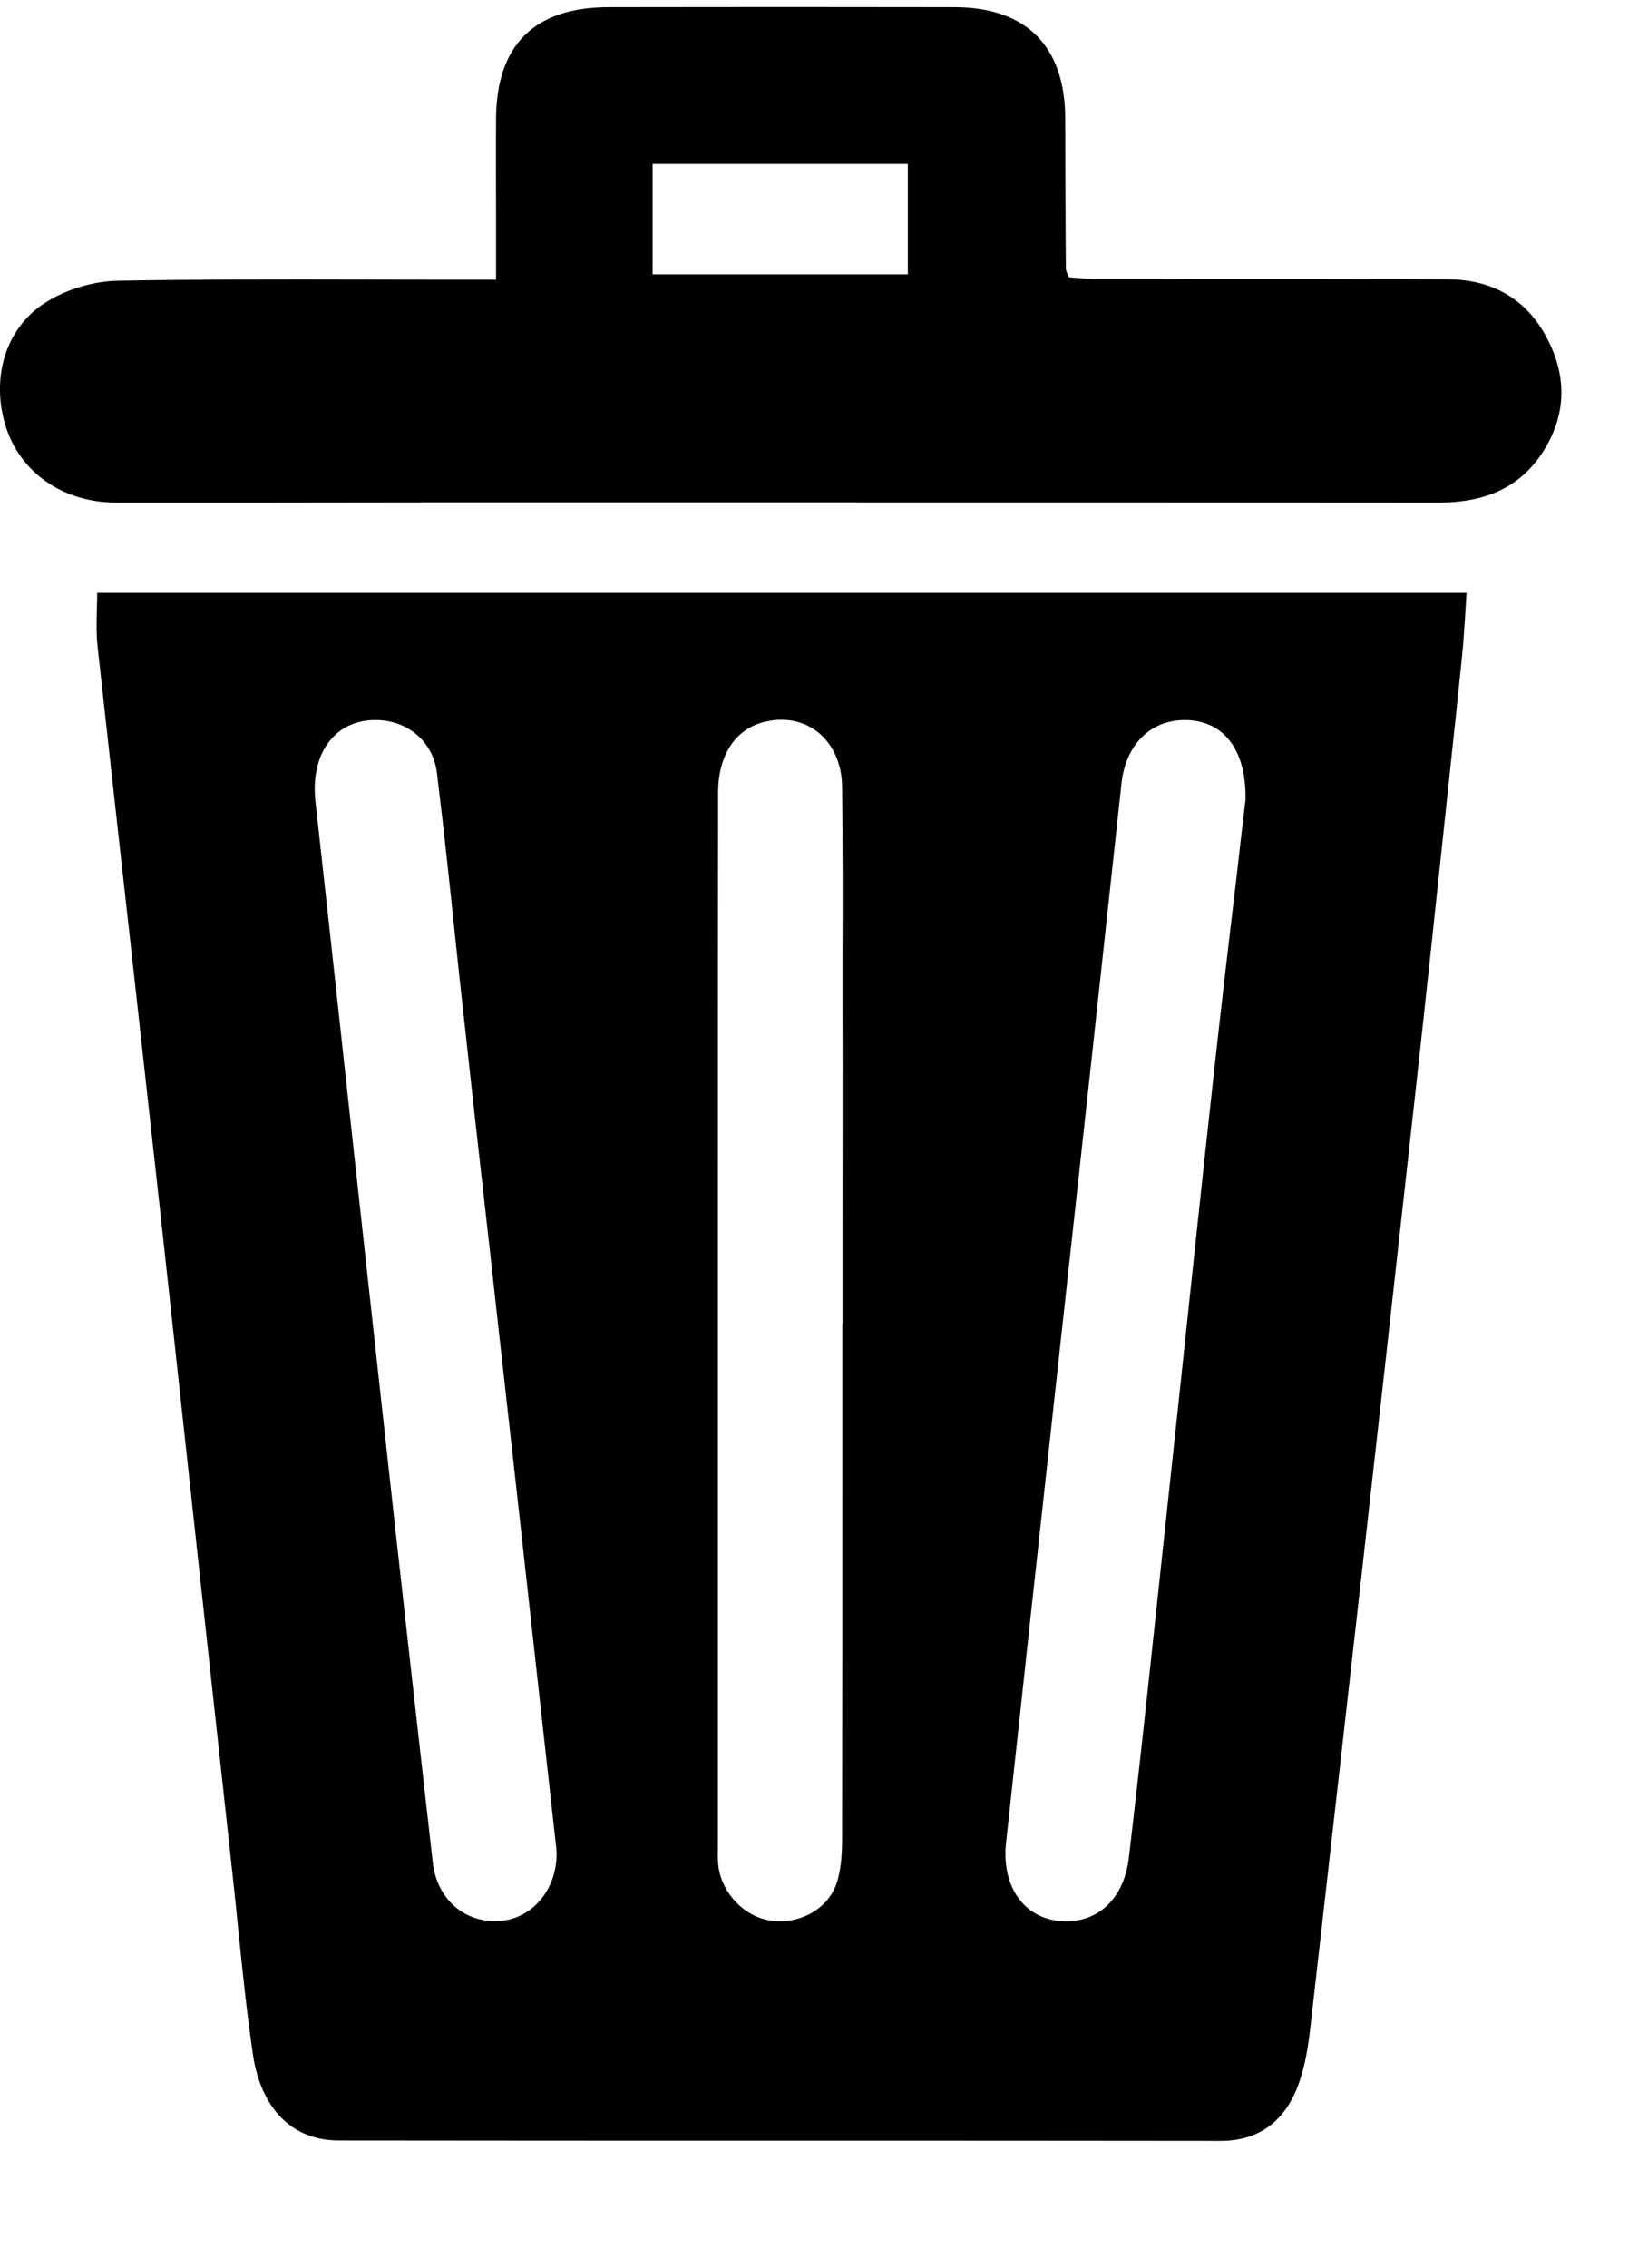 <svg width="8" height="11" viewBox="0 0 8 11" xmlns="http://www.w3.org/2000/svg">
<path fill-rule="evenodd" clip-rule="evenodd" d="M7.119 2.876H0.472C0.472 2.905 0.471 2.933 0.47 2.961C0.469 3.019 0.467 3.075 0.473 3.13C0.53 3.646 0.587 4.162 0.645 4.678L0.645 4.678L0.645 4.678C0.692 5.102 0.739 5.526 0.786 5.951C0.842 6.465 0.898 6.979 0.954 7.493L0.954 7.494L0.954 7.494C1.014 8.04 1.073 8.585 1.133 9.131C1.141 9.205 1.149 9.28 1.156 9.354L1.156 9.354L1.156 9.354L1.156 9.354C1.177 9.559 1.198 9.764 1.228 9.967C1.268 10.234 1.423 10.383 1.644 10.383C2.357 10.384 3.07 10.384 3.783 10.384C4.497 10.384 5.21 10.384 5.923 10.385C6.102 10.386 6.223 10.298 6.29 10.144C6.329 10.053 6.347 9.951 6.359 9.852C6.521 8.427 6.682 7.003 6.84 5.577C6.919 4.874 6.993 4.169 7.068 3.465L7.068 3.465L7.095 3.205C7.103 3.13 7.108 3.055 7.113 2.977V2.977C7.115 2.944 7.117 2.91 7.119 2.876ZM2.702 8.986L2.702 8.997C2.7 9.171 2.581 9.306 2.429 9.318C2.26 9.331 2.122 9.217 2.101 9.035C2.019 8.314 1.938 7.593 1.859 6.871C1.804 6.374 1.75 5.876 1.695 5.378L1.695 5.378L1.695 5.378C1.641 4.88 1.586 4.383 1.531 3.885C1.507 3.66 1.621 3.498 1.812 3.493C1.967 3.488 2.101 3.588 2.121 3.749C2.154 4.019 2.183 4.288 2.211 4.559C2.225 4.69 2.239 4.822 2.254 4.954C2.28 5.194 2.307 5.435 2.334 5.675L2.334 5.675L2.334 5.675C2.361 5.914 2.388 6.152 2.414 6.39C2.48 6.977 2.545 7.564 2.61 8.151L2.699 8.952C2.701 8.964 2.701 8.977 2.702 8.986L2.702 8.986V8.986ZM6.046 3.88C6.051 3.641 5.944 3.507 5.779 3.494C5.597 3.48 5.465 3.603 5.444 3.801C5.4 4.21 5.355 4.618 5.311 5.026L5.311 5.027L5.24 5.676L5.134 6.642L5.134 6.642C5.05 7.407 4.967 8.172 4.884 8.937C4.861 9.142 4.963 9.296 5.133 9.317C5.315 9.34 5.456 9.221 5.48 9.01C5.522 8.657 5.56 8.304 5.598 7.951L5.598 7.951L5.63 7.653C5.66 7.373 5.69 7.093 5.72 6.813L5.72 6.813C5.777 6.276 5.834 5.738 5.893 5.201C5.928 4.885 5.965 4.568 6.001 4.268L6.001 4.268C6.016 4.135 6.031 4.006 6.046 3.88ZM4.09 6.421H4.089C4.089 6.63 4.089 6.84 4.089 7.049C4.089 7.677 4.089 8.304 4.088 8.932C4.087 9.004 4.082 9.081 4.057 9.147C4.008 9.27 3.871 9.336 3.74 9.316C3.616 9.298 3.508 9.189 3.488 9.057C3.484 9.026 3.484 8.994 3.485 8.962C3.485 8.952 3.485 8.942 3.485 8.932V5.995C3.485 5.278 3.485 4.562 3.486 3.845C3.486 3.66 3.573 3.531 3.719 3.5C3.919 3.455 4.085 3.593 4.088 3.816C4.091 4.091 4.091 4.366 4.09 4.642C4.09 4.72 4.09 4.799 4.09 4.877C4.091 5.221 4.09 5.564 4.09 5.907C4.09 6.078 4.09 6.25 4.09 6.421Z"/>
<path fill-rule="evenodd" clip-rule="evenodd" d="M2.408 1.085C2.408 1.174 2.408 1.264 2.408 1.357H2.238C2.076 1.357 1.915 1.357 1.754 1.356C1.358 1.355 0.963 1.355 0.568 1.362C0.451 1.365 0.321 1.404 0.222 1.467C0.02 1.594 -0.046 1.846 0.031 2.078C0.104 2.296 0.309 2.438 0.565 2.438C1.059 2.438 1.554 2.438 2.048 2.437C2.377 2.437 2.706 2.437 3.035 2.437C3.364 2.437 3.693 2.437 4.022 2.437C5.009 2.437 5.996 2.437 6.983 2.438C7.178 2.438 7.348 2.385 7.467 2.225C7.594 2.052 7.615 1.859 7.522 1.665C7.424 1.458 7.252 1.355 7.025 1.355C6.625 1.353 6.226 1.353 5.827 1.353C5.665 1.354 5.503 1.354 5.342 1.354C5.301 1.354 5.261 1.351 5.224 1.348C5.212 1.347 5.2 1.346 5.188 1.345C5.185 1.337 5.183 1.331 5.181 1.326C5.177 1.316 5.174 1.31 5.174 1.305C5.172 1.061 5.172 0.817 5.171 0.574C5.17 0.225 4.983 0.036 4.635 0.035C4.074 0.034 3.513 0.034 2.952 0.035C2.592 0.036 2.409 0.22 2.408 0.579C2.407 0.746 2.408 0.913 2.408 1.085ZM4.407 1.331H3.168V0.795H4.407V1.331Z"/>
</svg>
